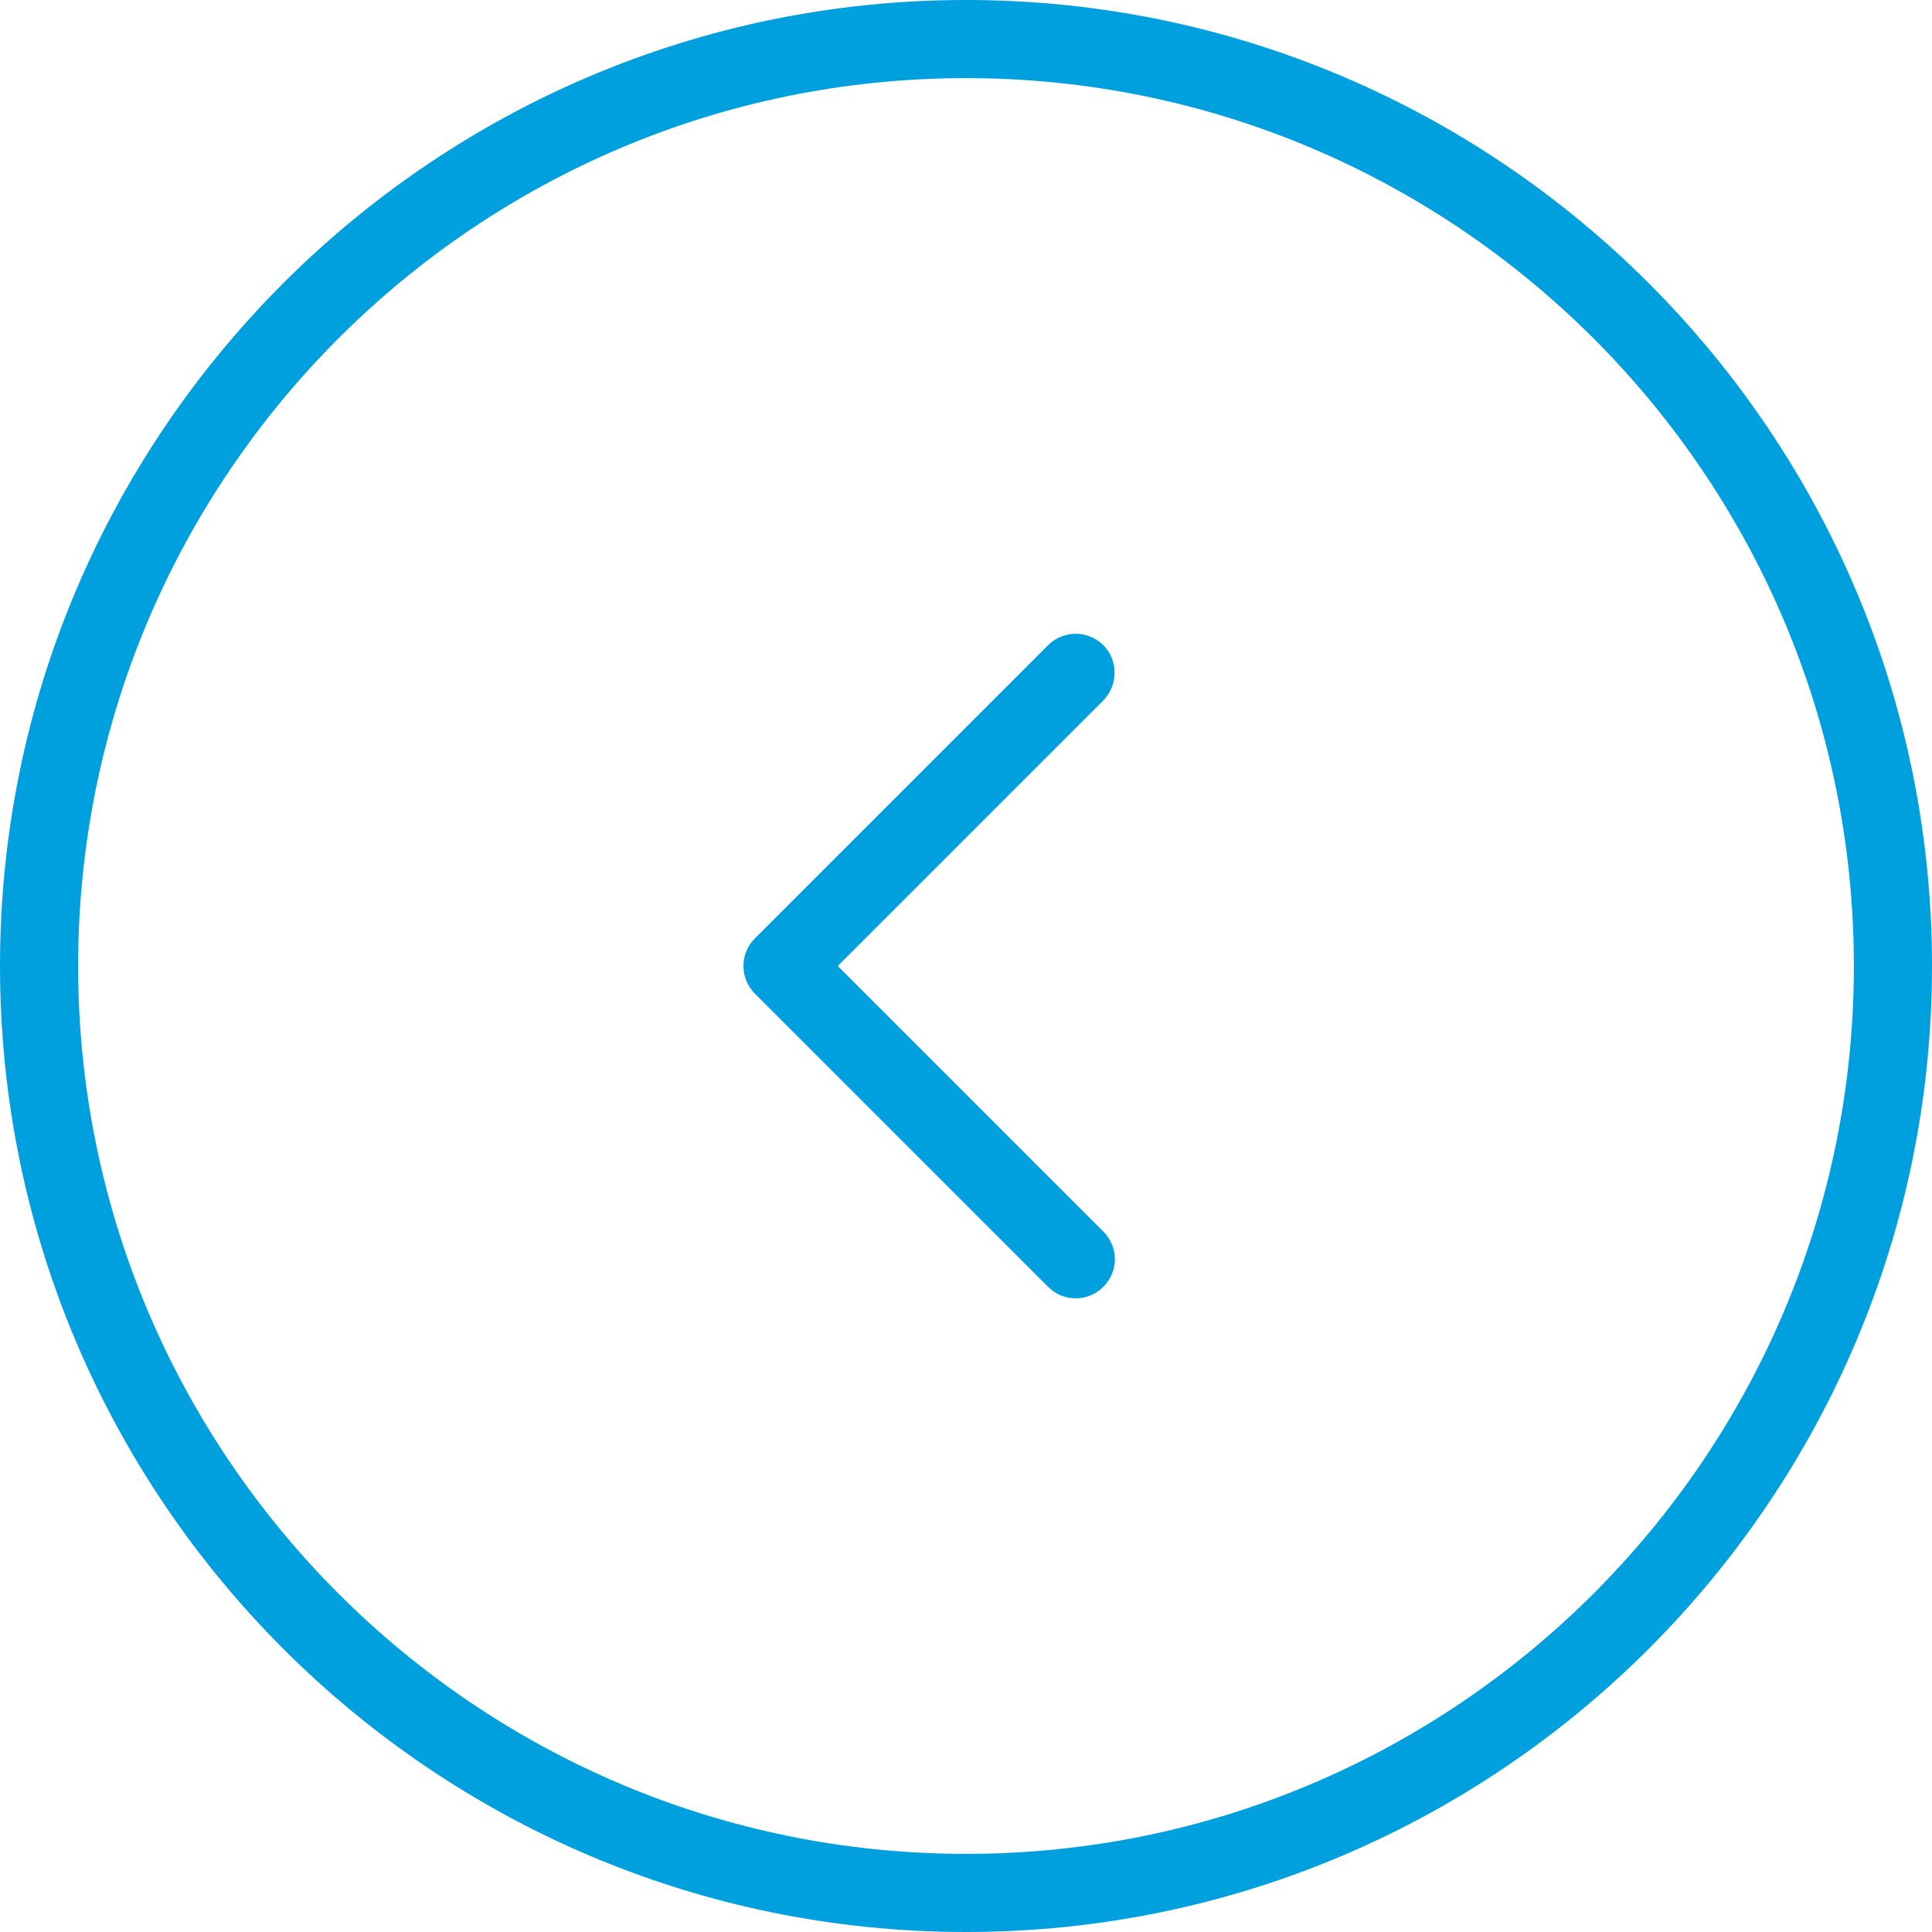<?xml version="1.0" encoding="UTF-8" standalone="no"?>
<!-- Created with Inkscape (http://www.inkscape.org/) -->
<svg id="svg14028" xmlns:rdf="http://www.w3.org/1999/02/22-rdf-syntax-ns#" xmlns="http://www.w3.org/2000/svg" height="489.6" width="489.6" version="1.1" xmlns:cc="http://creativecommons.org/ns#" xmlns:dc="http://purl.org/dc/elements/1.1/">
 <g id="layer1" transform="translate(-32.343,-287.562)">
  <g id="g14081" transform="translate(32.343,287.562)">
   <g id="g14037">
    <g id="g14039" fill="#00a0df">
     <path id="path14041" d="M244.8,0c-135,0-244.8,109.8-244.8,244.8s109.8,244.8,244.8,244.8,244.8-109.8,244.8-244.8-109.8-244.8-244.8-244.8zm0,469.8c-124.1,0-225-100.9-225-225s100.9-225,225-225,225,100.9,225,225-100.9,225-225,225z"/>
     <path id="path14043" d="m279.6,163.5c-1.9-1.9-4.5-2.9-7-2.9s-5.1,1-7,2.9l-74.3,74.3c-1.9,1.9-2.9,4.4-2.9,7s1,5.1,2.9,7l74.3,74.3c3.9,3.9,10.1,3.9,14,0s3.9-10.1,0-14l-67.3-67.3,67.3-67.3c3.8-3.9,3.8-10.2,0-14z"/>
    </g>
   </g>
  </g>
 </g>
</svg>
